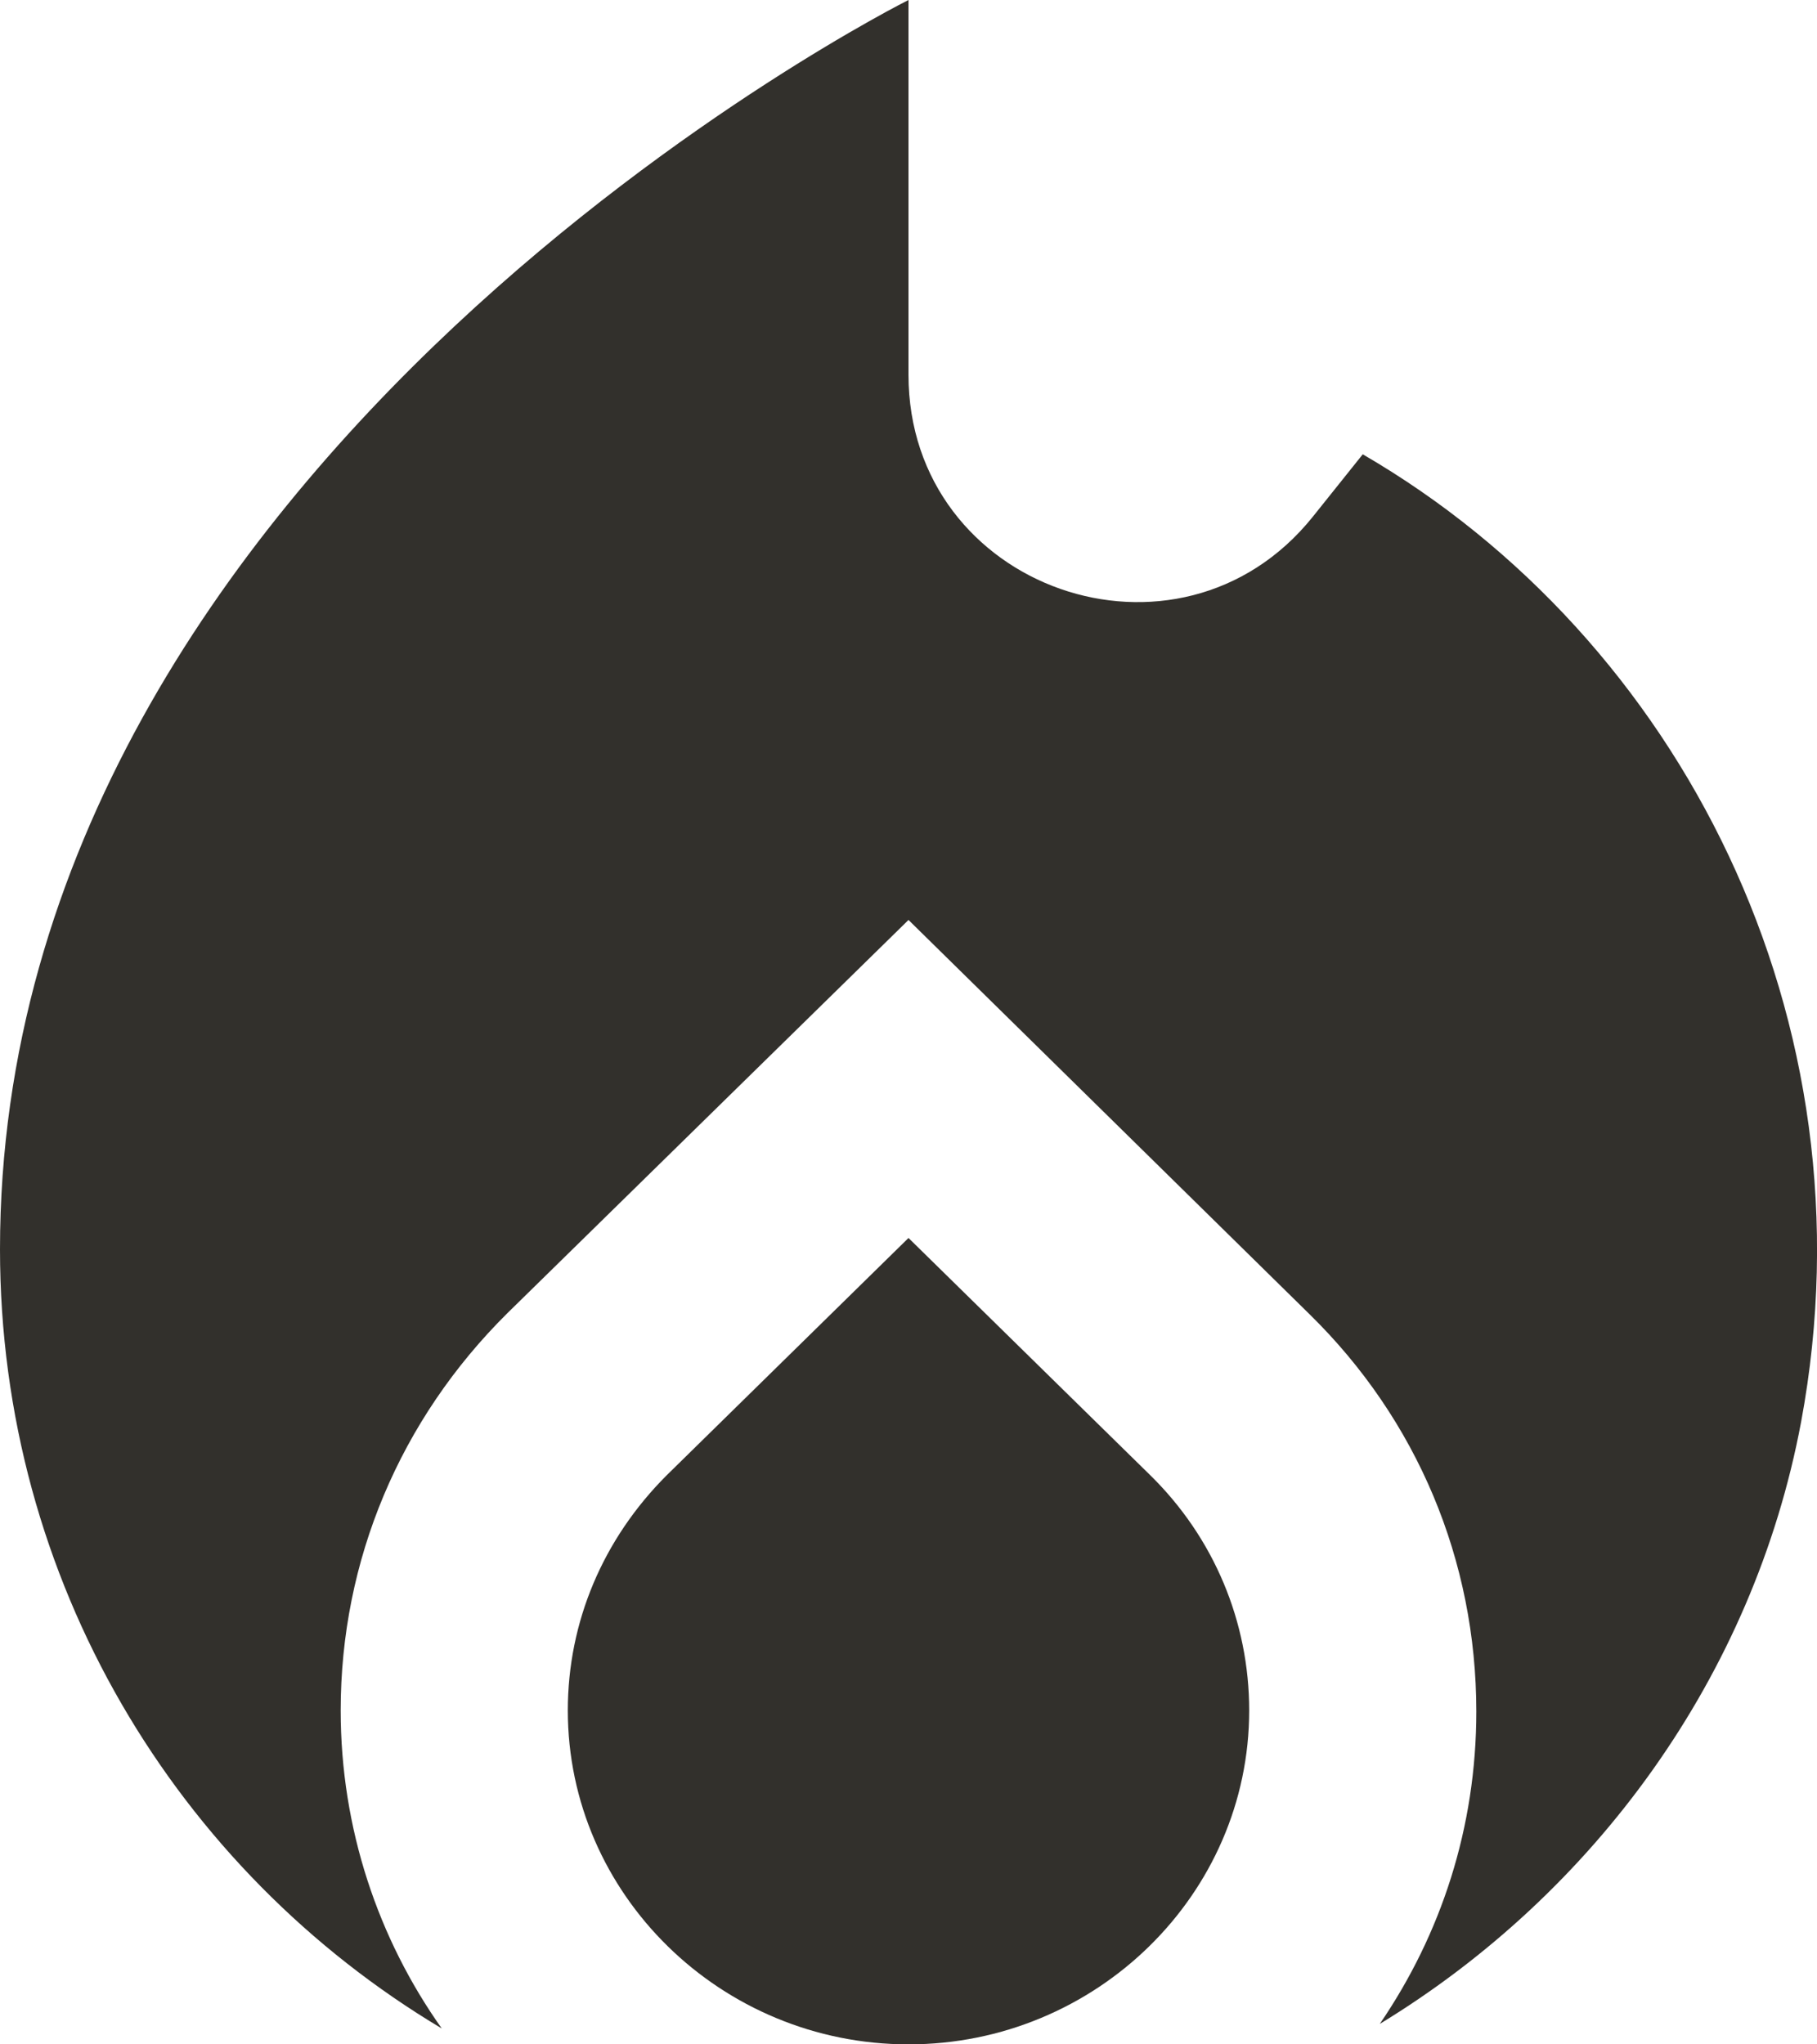 <svg width="16" height="18" viewBox="0 0 16 18" fill="none" xmlns="http://www.w3.org/2000/svg">
<path d="M8 10.9L5.87 12.99C5.31 13.55 5 14.28 5 15.06C5 16.68 6.35 18 8 18C9.65 18 11 16.68 11 15.06C11 14.28 10.69 13.54 10.13 12.99L8 10.9Z" fill="#32302C"/>
<path d="M12 4L11.56 4.55C10.38 6.02 8 5.19 8 3.3V0C8 0 0 4 0 11C0 13.92 1.56 16.47 3.89 17.86C3.33 17.07 3 16.1 3 15.06C3 13.74 3.52 12.5 4.47 11.56L8 8.1L11.53 11.57C12.48 12.5 13 13.74 13 15.07C13 16.09 12.69 17.03 12.15 17.82C14.04 16.67 15.44 14.76 15.86 12.52C16.52 8.97 14.79 5.62 12 4Z" fill="#32302C"/>
</svg>
